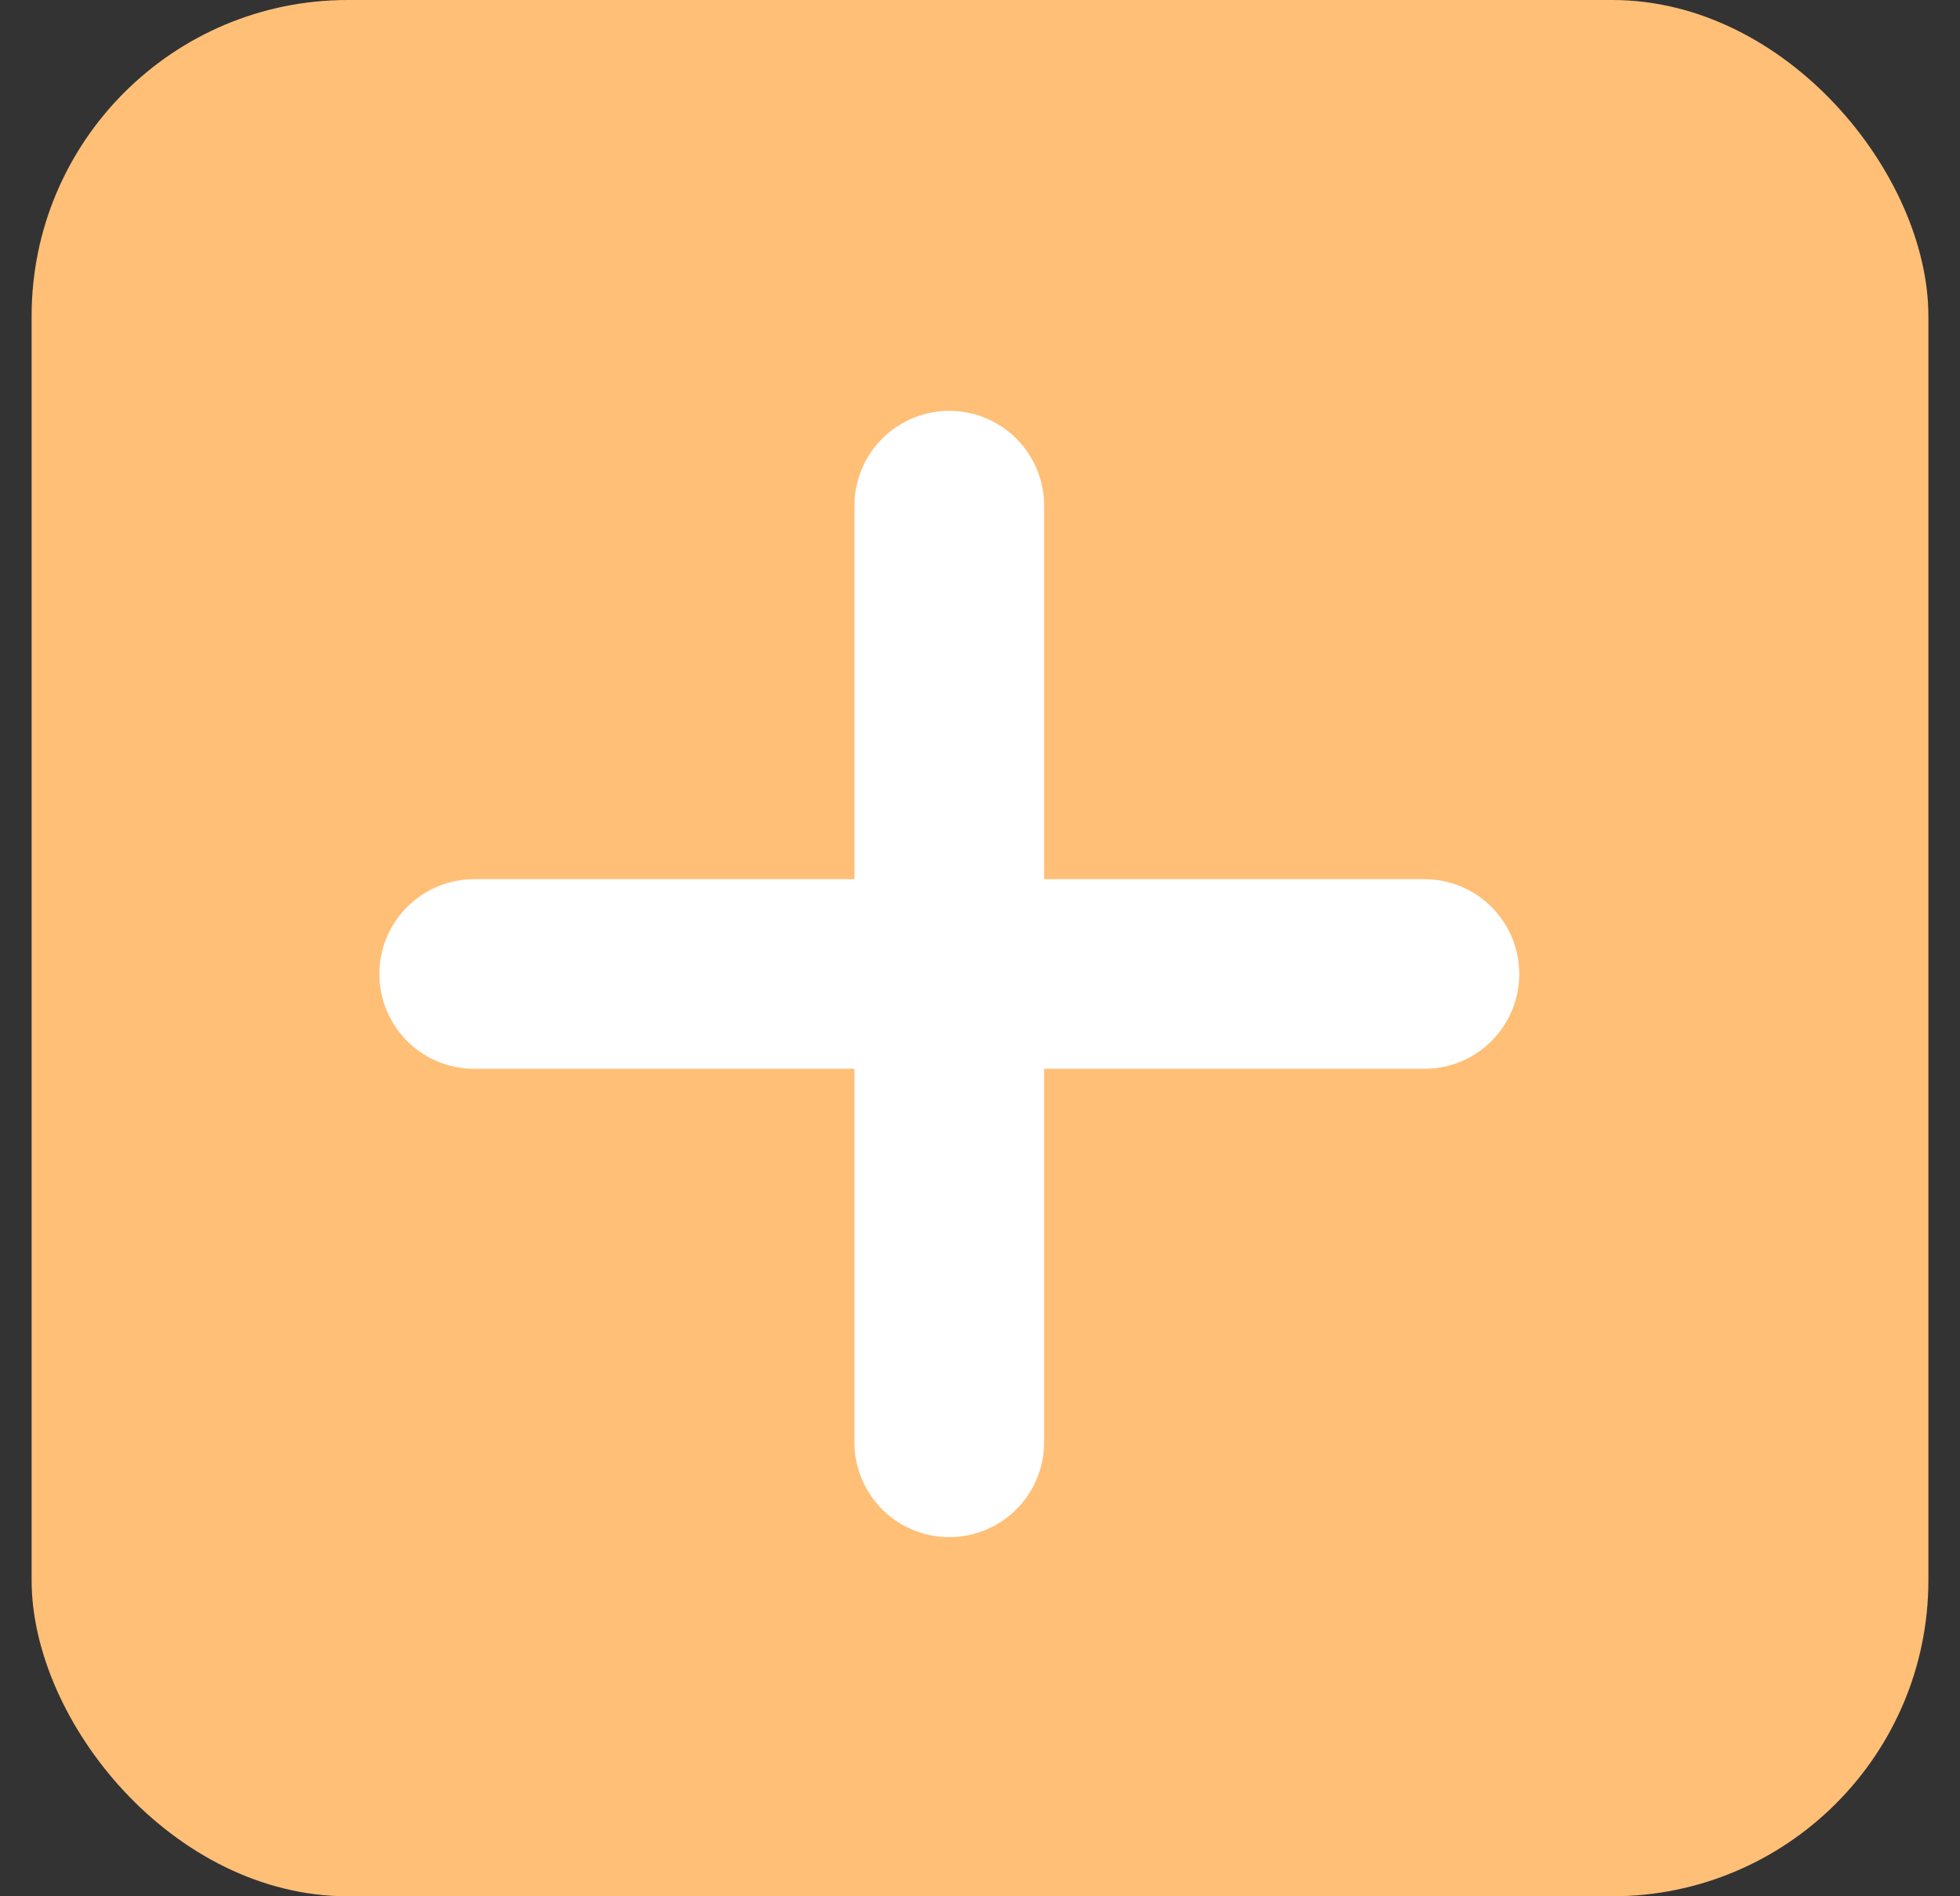 <svg width="31" height="30" viewBox="0 0 31 30" fill="none" xmlns="http://www.w3.org/2000/svg">
<rect x="0" y="0" width="31" height="30" fill="#333333" stroke="none"/>
<rect x="0.5" width="30" height="30" rx="5" fill="#FFBF77"/>
<path d="M15.014 8V22.818M22.529 15.409H7.5" stroke="white" stroke-width="3" stroke-linecap="round" stroke-linejoin="round"/>
</svg>
